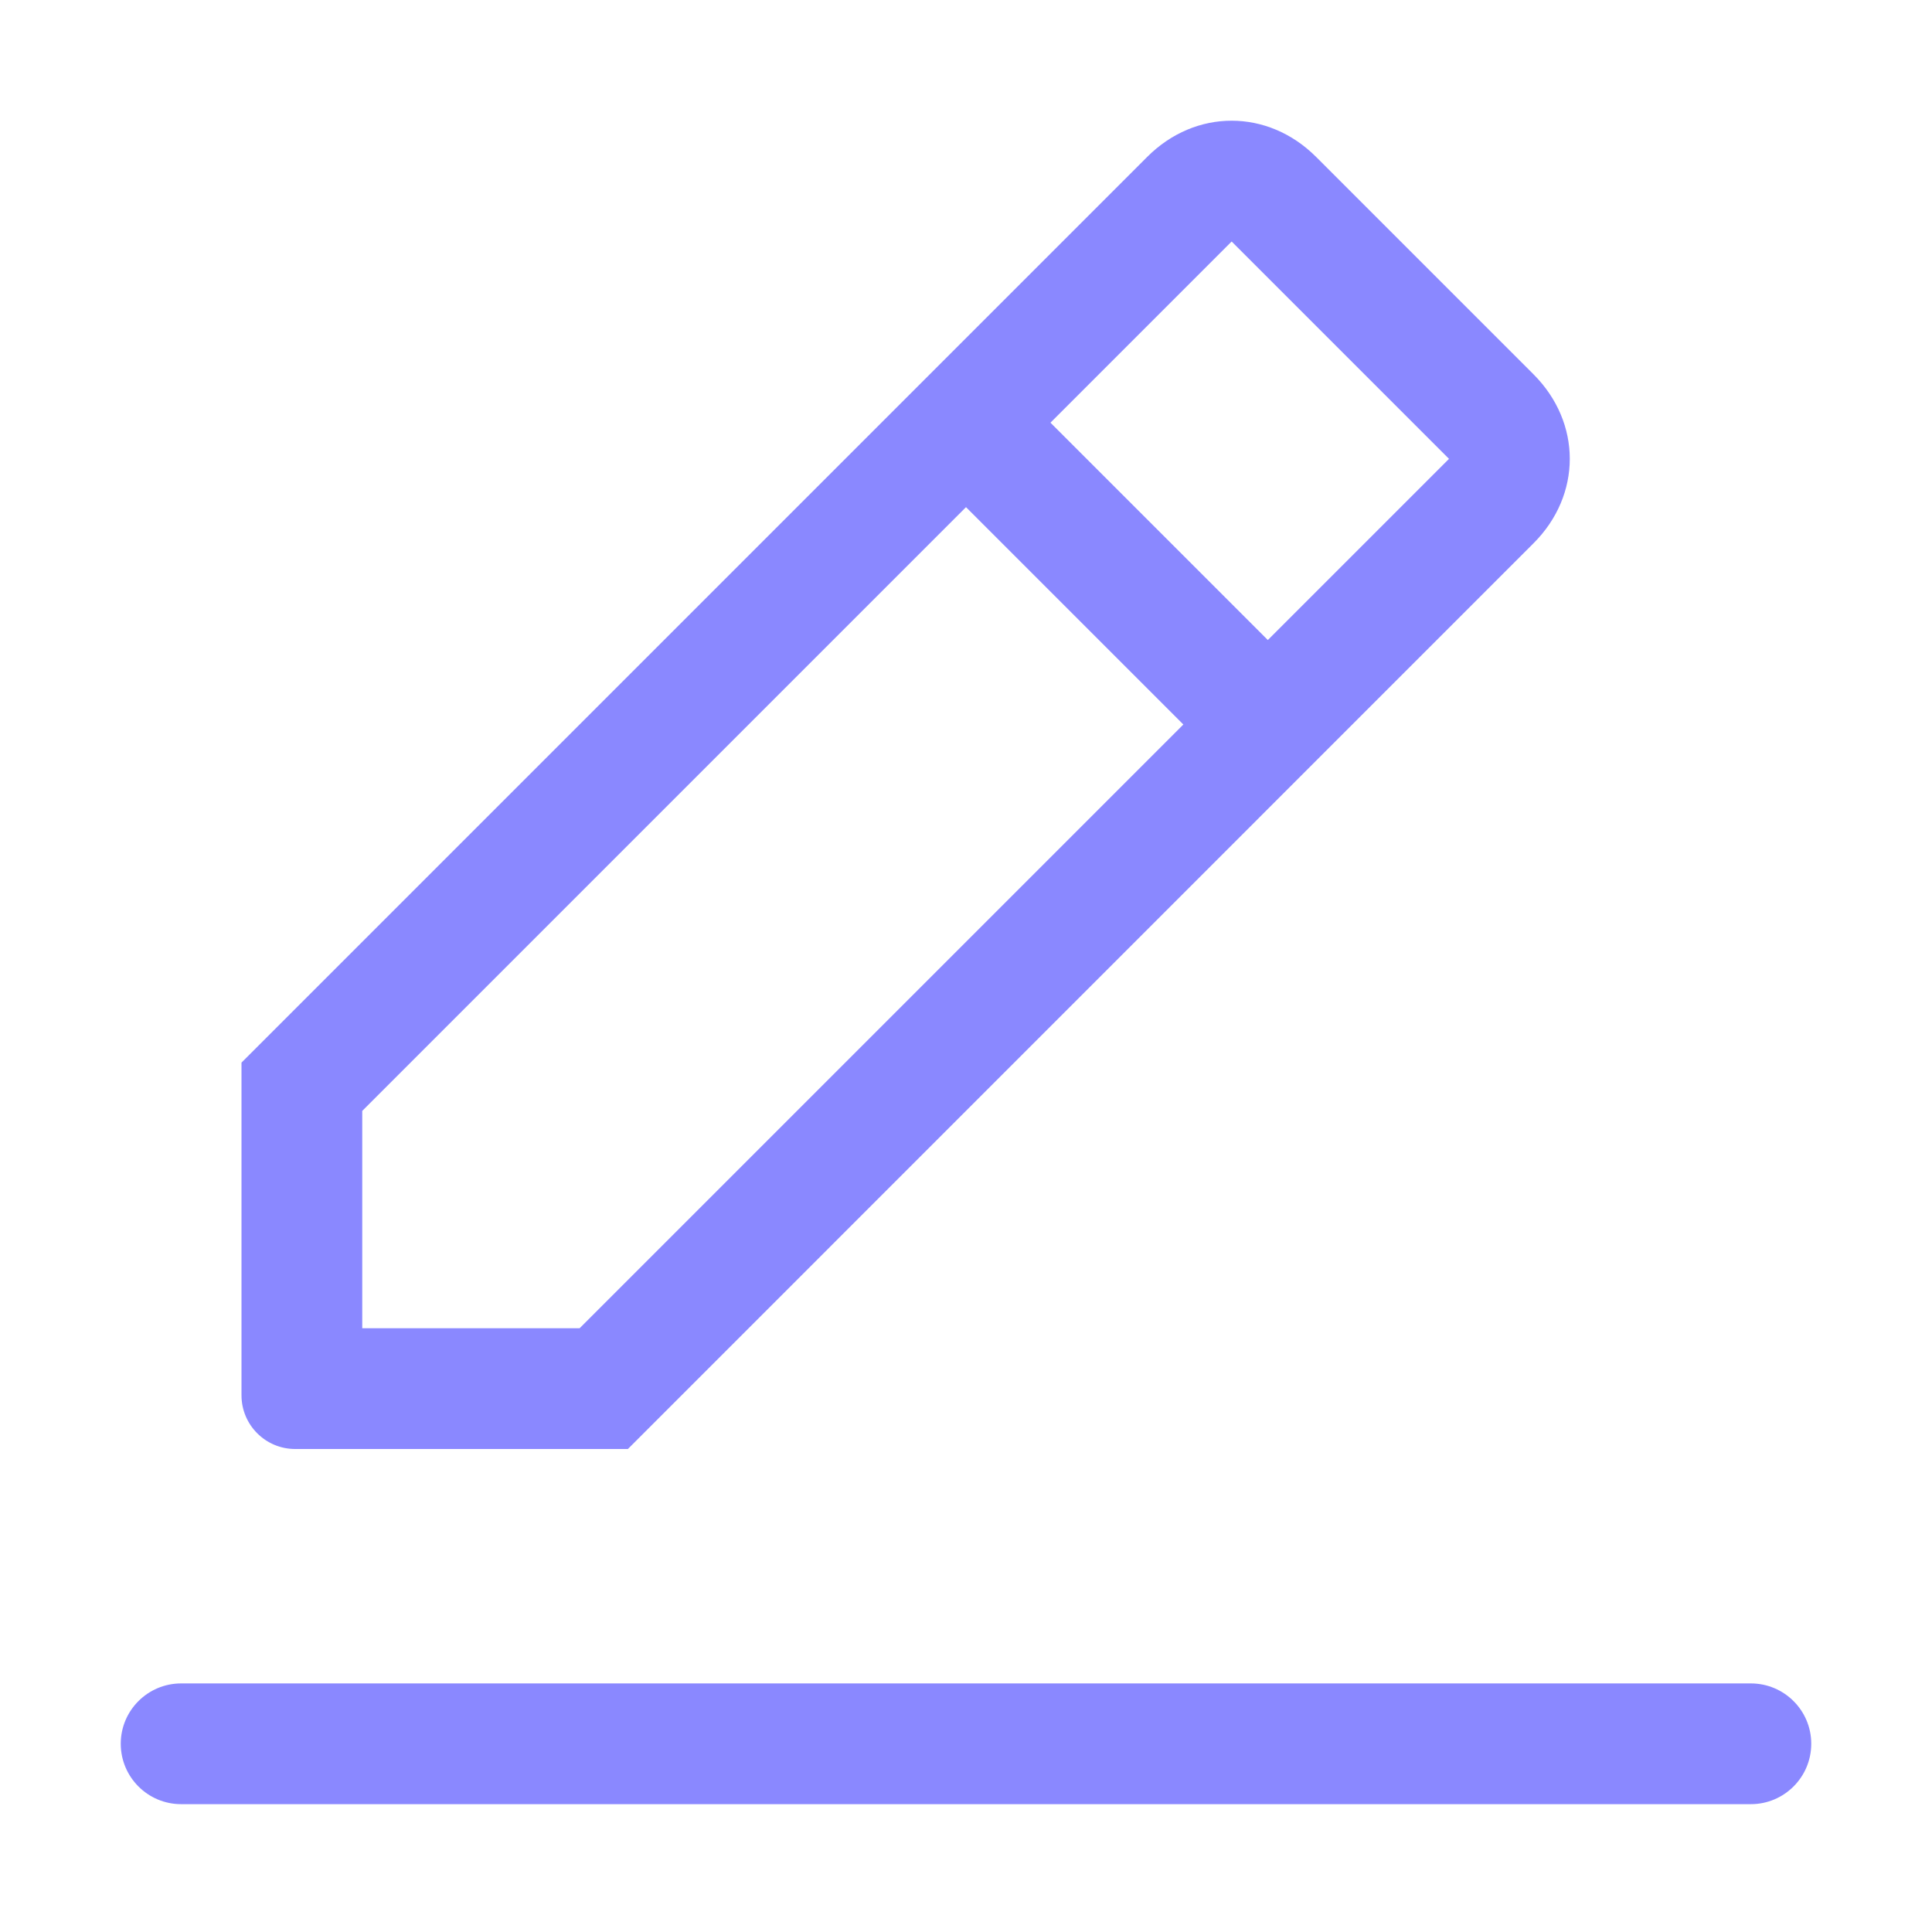 <svg width="18" height="18" viewBox="0 0 18 18" fill="none" xmlns="http://www.w3.org/2000/svg">
<g id="edit">
<path id="Vector" d="M1.125 16.246C1.125 15.936 1.377 15.684 1.688 15.684H16.312C16.623 15.684 16.875 15.936 16.875 16.246C16.875 16.557 16.623 16.809 16.312 16.809H1.688C1.377 16.809 1.125 16.557 1.125 16.246ZM14.287 5.062C14.738 4.612 14.738 3.938 14.287 3.487L12.262 1.462C11.812 1.012 11.137 1.012 10.688 1.462L2.25 9.9V13C2.25 13.276 2.474 13.5 2.75 13.5H5.85L14.287 5.062ZM11.475 2.25L13.5 4.275L11.812 5.963L9.787 3.938L11.475 2.25ZM3.375 12.375V10.35L9 4.725L11.025 6.75L5.4 12.375H3.375Z" fill="#8A88FF"/>
</g>
</svg>
